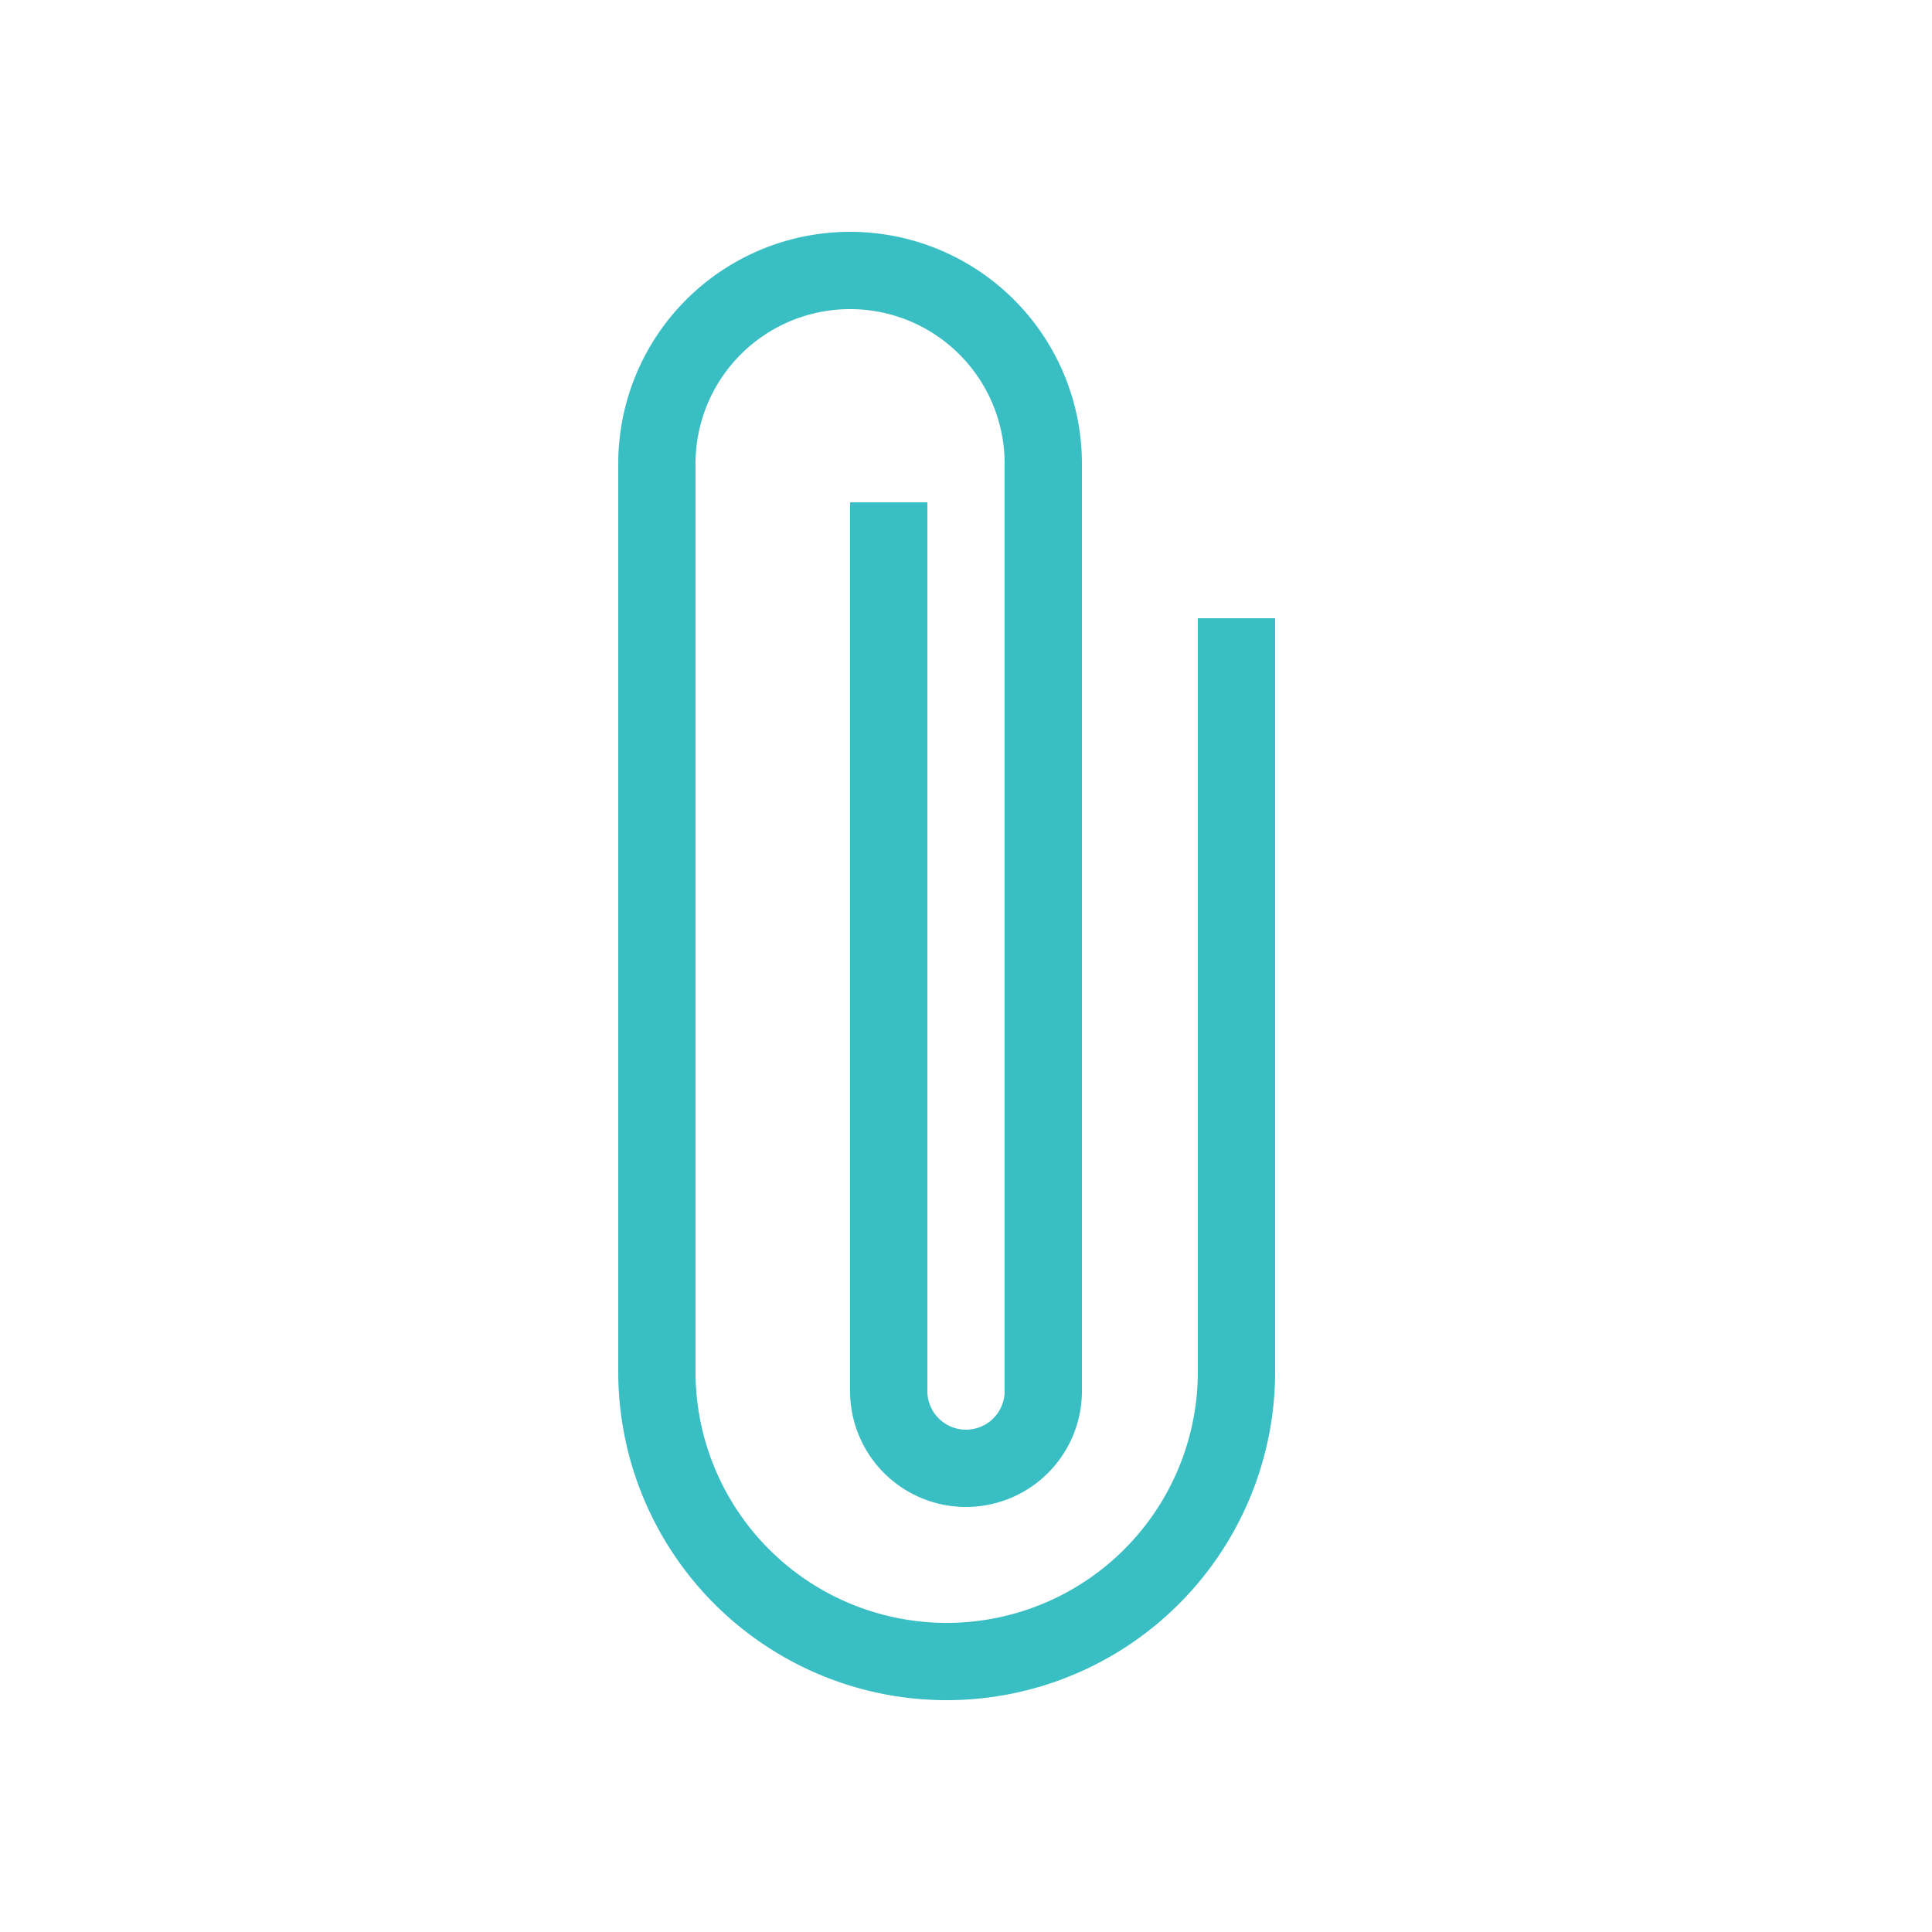 <svg xmlns="http://www.w3.org/2000/svg" xmlns:xlink="http://www.w3.org/1999/xlink" viewBox="0 0 50 50"><defs><clipPath id="clip-path"><polygon points="-379 -759.09 -1401.5 -728.42 -1401.5 -965.41 -379 -965.41 -379 -759.09" style="fill:none"/></clipPath></defs><title>Icon-Links@2x</title><g style="isolation:isolate"><g id="Layer_1" data-name="Layer 1"><g style="clip-path:url(#clip-path)"><polygon points="-843.8 -375.58 223.72 -872.23 601.81 -494.58 -465.71 2.07 -843.8 -375.58" style="fill:#39BEC3;opacity:0.2;mix-blend-mode:multiply"/></g><path d="M23,13V36a2,2,0,0,0,4,0V12a5,5,0,0,0-10,0V35.5a7.5,7.5,0,0,0,15,0V16" style="fill:none;stroke:#39BEC3;stroke-miterlimit:10;stroke-width:2px"/></g></g></svg>
